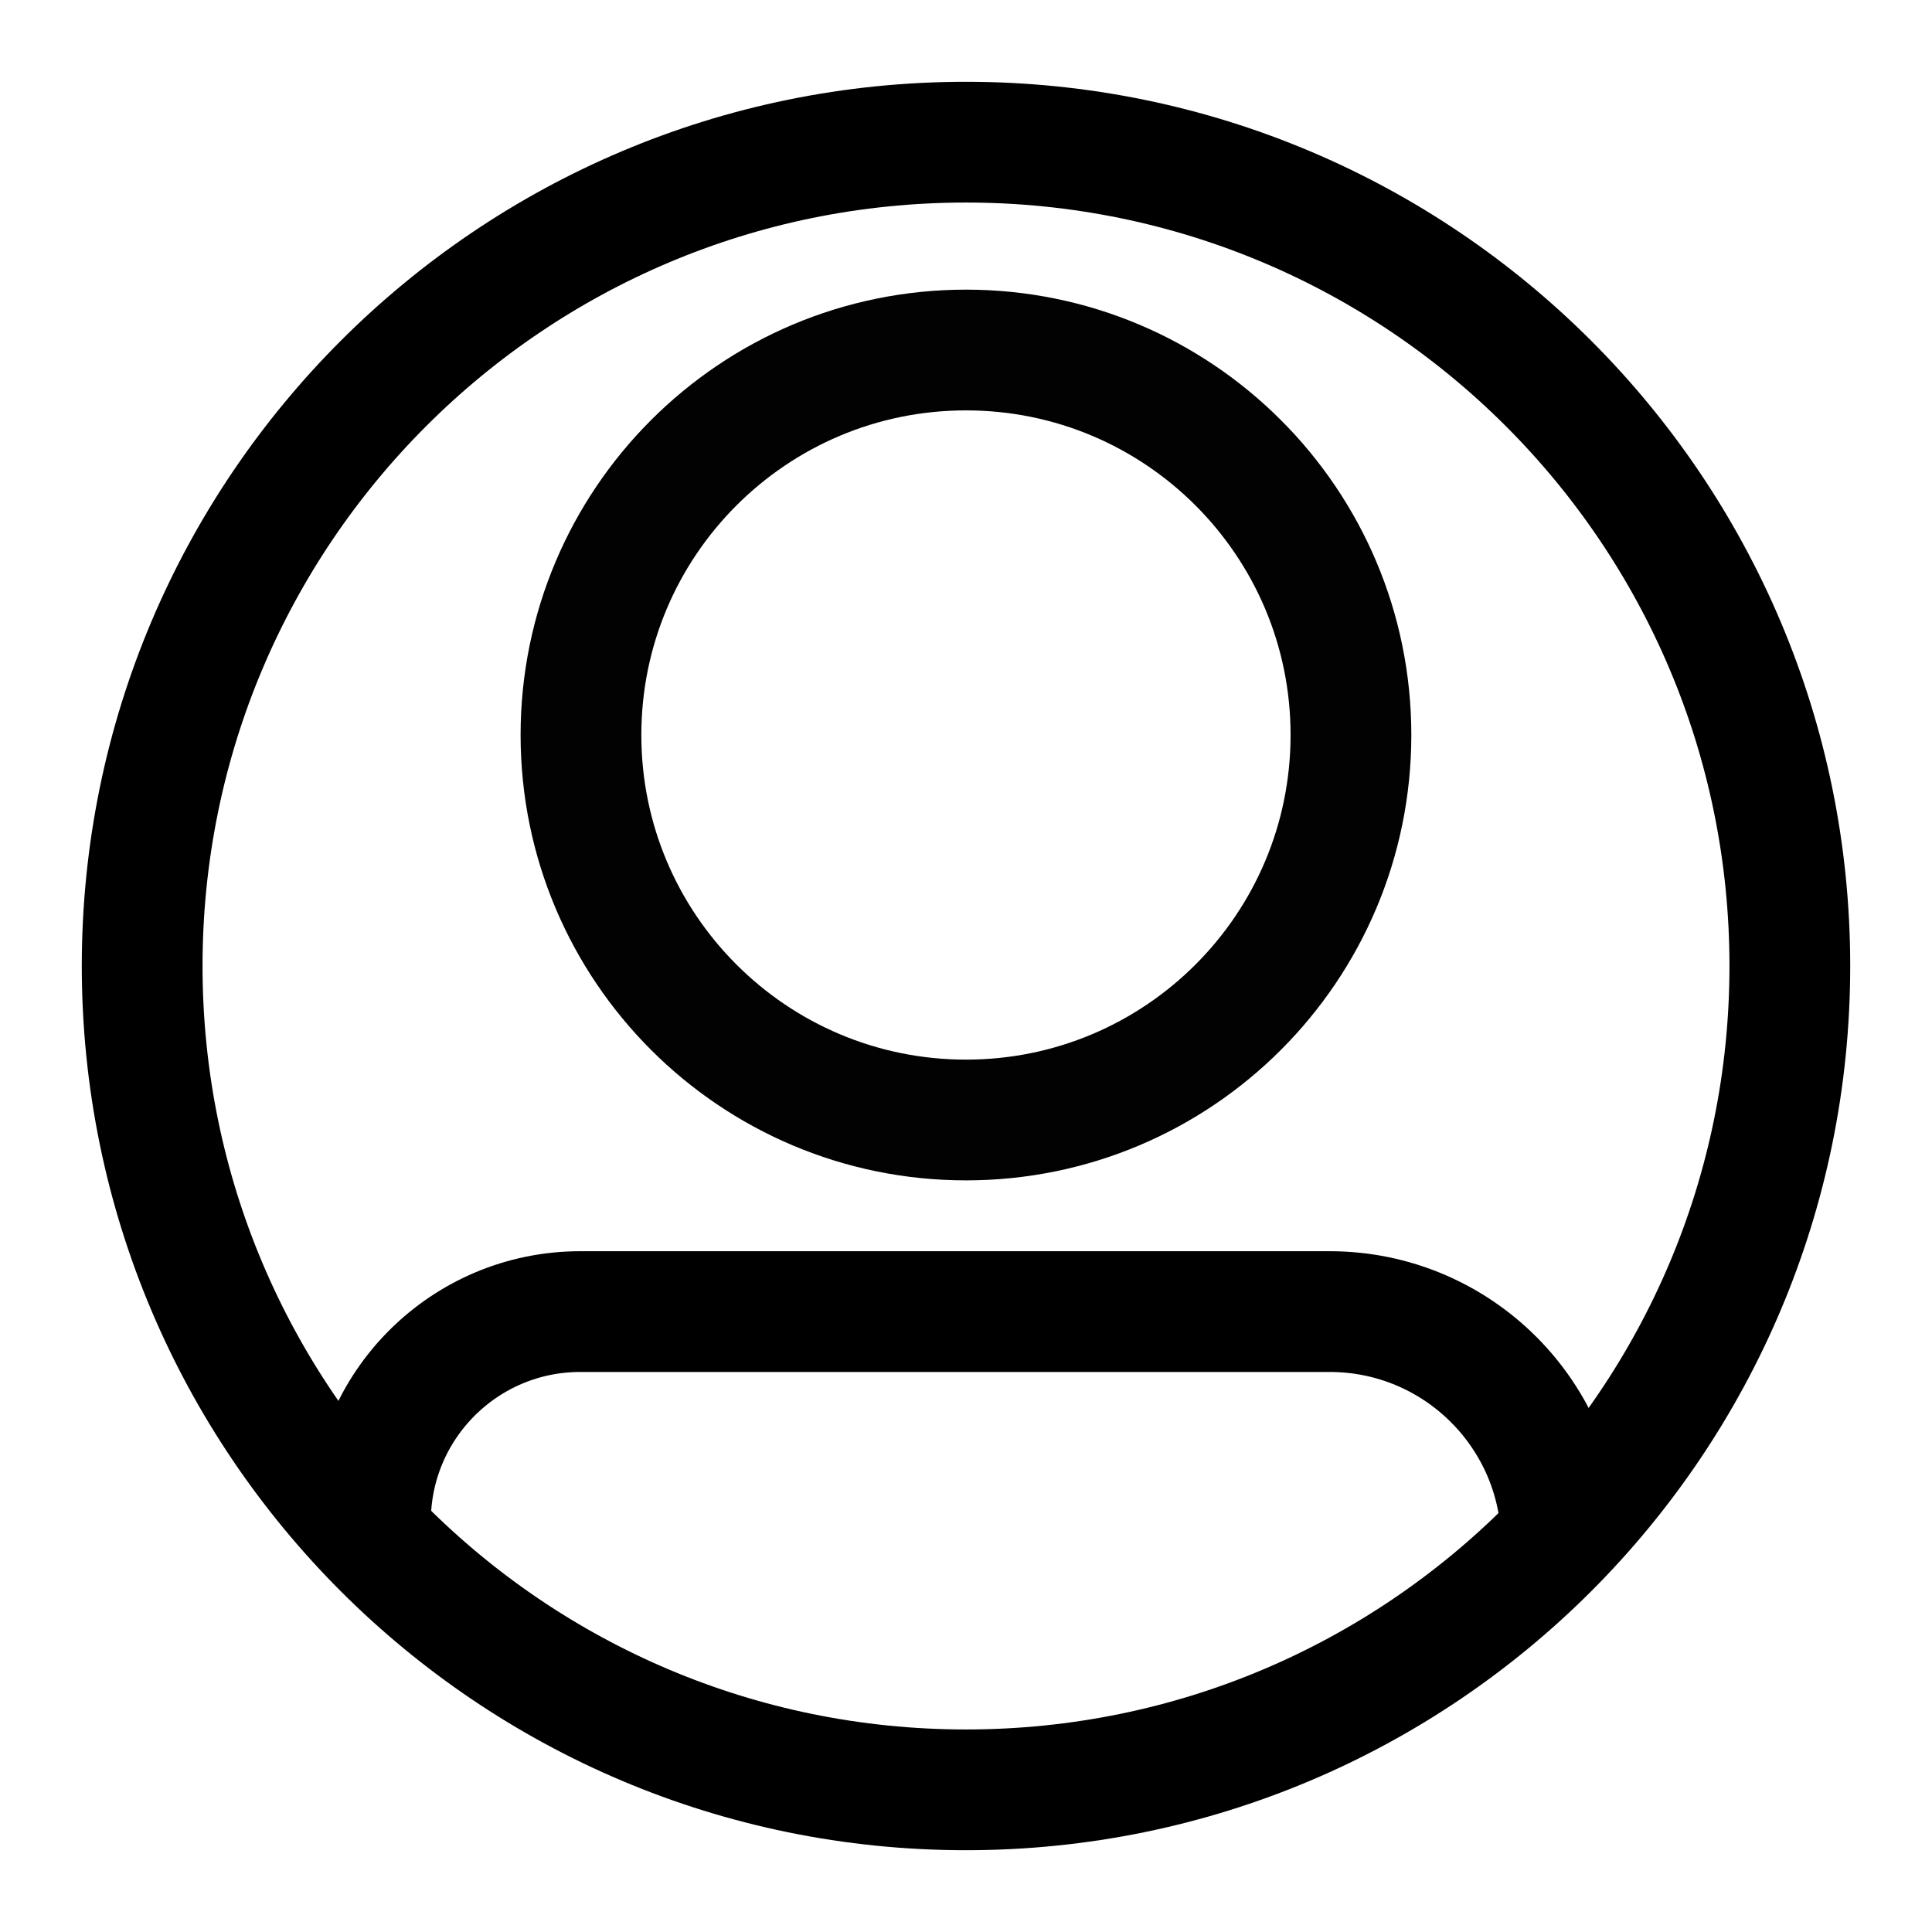 <svg width="24" height="24" viewBox="0 0 24 24" fill="none" xmlns="http://www.w3.org/2000/svg" aria-hidden="true"><path d="M1.766 12C1.766 6.348 6.348 1.766 12 1.766C17.652 1.766 22.234 6.348 22.234 12C22.234 17.652 17.652 22.234 12 22.234C6.348 22.234 1.766 17.652 1.766 12Z" stroke="black" stroke-width="1.5"></path><path d="M12 13.913C14.641 13.913 16.782 11.772 16.782 9.13C16.782 6.489 14.641 4.348 12 4.348C9.359 4.348 7.217 6.489 7.217 9.13C7.217 11.772 9.359 13.913 12 13.913Z" stroke="black" stroke-opacity="0.99" stroke-width="1.5"></path><path d="M19.398 19.174C19.398 17.582 18.108 16.293 16.517 16.293H7.209C5.769 16.293 4.602 17.46 4.602 18.899" stroke="black" stroke-width="1.5"></path></svg>